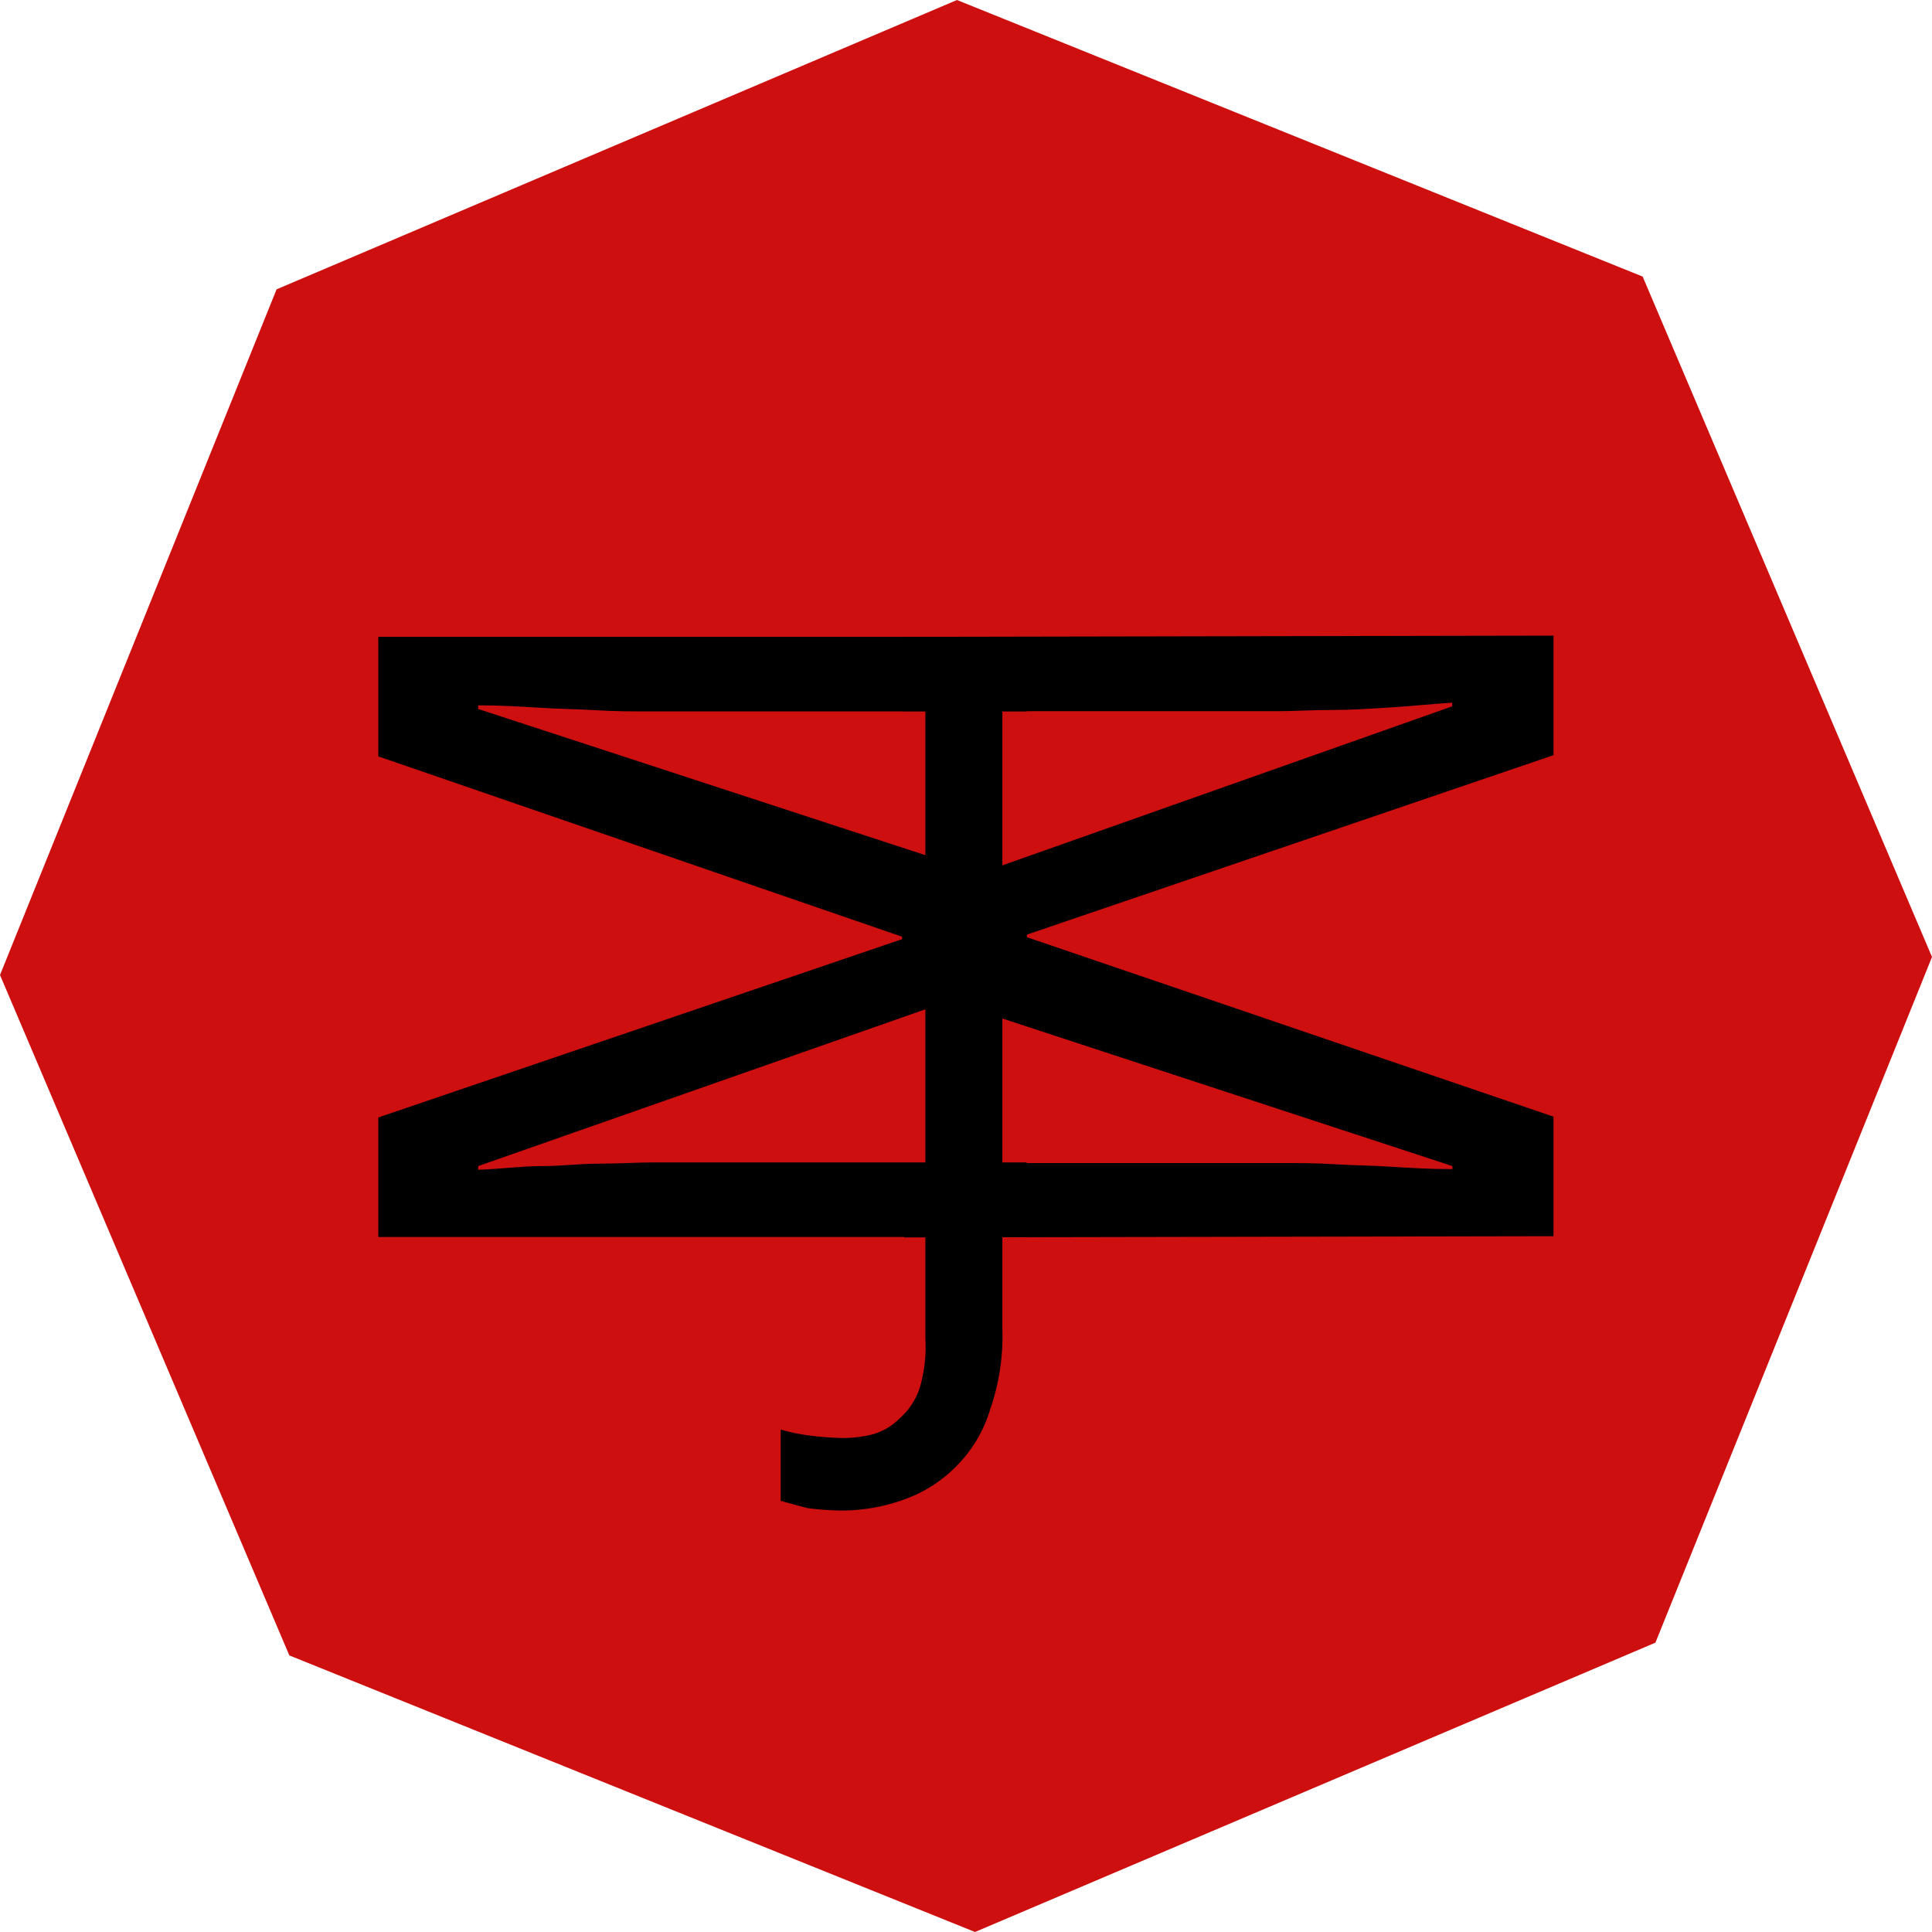 <svg id="Lager_1" data-name="Lager 1" xmlns="http://www.w3.org/2000/svg" viewBox="0 0 95.35 95.35"><defs><style>.cls-1{fill:#ce0f0f;}</style></defs><title>LogoMJMtextcolor</title><polygon class="cls-1" points="0 48.12 14.28 81.7 48.12 95.35 81.7 81.07 95.35 47.23 81.07 13.65 47.23 0 13.65 14.28 0 48.12"/><path d="M44.9,44.89,72,35.31v-.18c-1,.06-2.11.18-3.13.24s-1.81.12-2.83.12-1.87.06-2.65.06H44.9V31.88L77,31.82v5.9L51,46.58v.12L77,55.56v5.9l-32.05.06V57.85H63.7c.72,0,1.57,0,2.53.06s1.87.06,2.71.12c1,.06,2,.12,3.07.12V58L44.9,49.11Z" transform="translate(-0.33 -0.45)"/><path d="M51,48.51,23.93,58v.18C25,58.15,26,58,27.06,58s1.81-.12,2.83-.12,1.87-.06,2.65-.06H51v3.68H19v-5.9l25.85-8.8v-.12L19,37.78v-5.9H51v3.68H32.24c-.72,0-1.57,0-2.53-.06s-1.87-.06-2.71-.12c-1-.06-2-.12-3.07-.12v.18L51,44.29Z" transform="translate(-0.33 -0.45)"/><path d="M41.94,75a14,14,0,0,1-1.75-.12c-.48-.12-.9-.24-1.33-.36V71a8.69,8.69,0,0,0,1.45.3,14.77,14.77,0,0,0,1.63.12,5.94,5.94,0,0,0,1.45-.18,3,3,0,0,0,1.33-.78,3.43,3.43,0,0,0,1-1.51A7.13,7.13,0,0,0,46,66.52V34.35h3.8V66a11,11,0,0,1-.6,4,6.64,6.64,0,0,1-1.63,2.77,6.79,6.79,0,0,1-2.47,1.63A9.12,9.12,0,0,1,41.94,75Z" transform="translate(-0.33 -0.45)"/></svg>